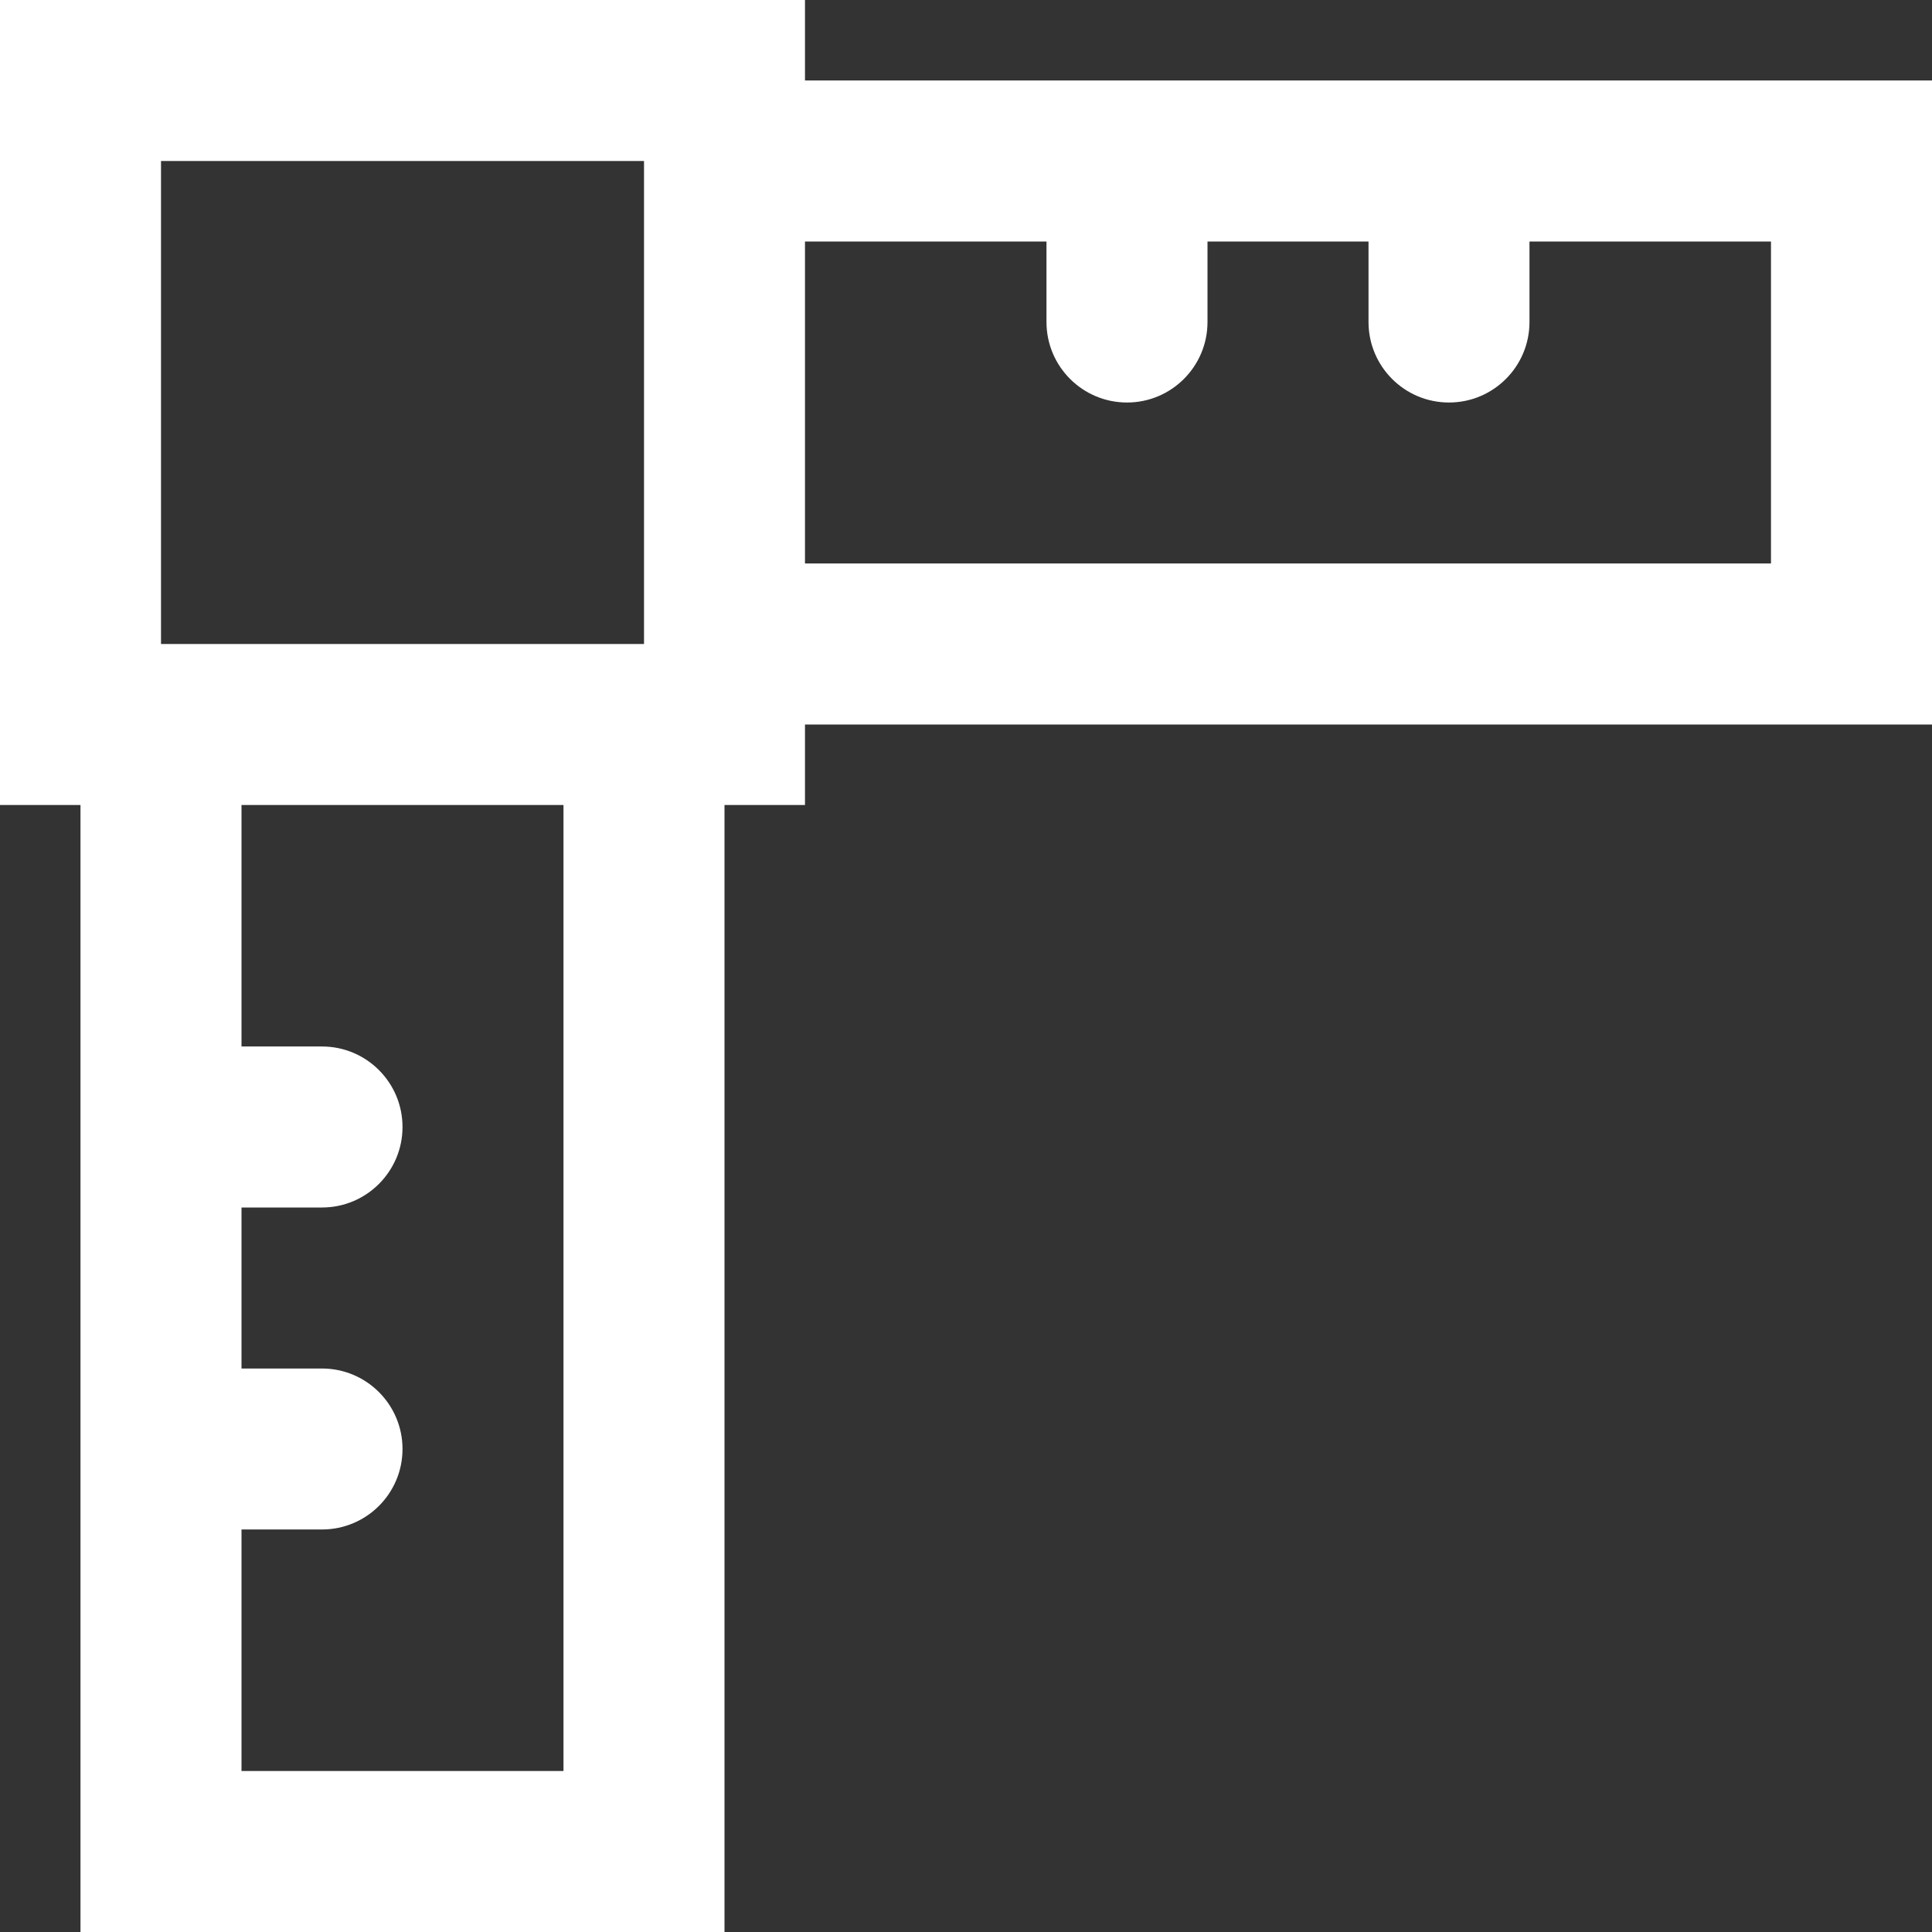 <svg width="44" height="44" viewBox="0 0 44 44" fill="none" xmlns="http://www.w3.org/2000/svg">
<rect x="0" y="0" width="44" height="44" fill="#333333" stroke="none"/>
<path d="M44 1.833H18.333V0H0V18.333H1.833V44H16.5V18.333H18.333V16.5H44V1.833ZM3.667 3.667H14.667V14.667H3.667V3.667ZM12.833 40.333H5.5V34.833H7.333C8.346 34.833 9.167 34.013 9.167 33C9.167 31.988 8.346 31.167 7.333 31.167H5.5V27.5H7.333C8.346 27.5 9.167 26.679 9.167 25.667C9.167 24.654 8.346 23.833 7.333 23.833H5.5V18.333H12.833V40.333ZM40.333 12.833H18.333V5.5H23.833V7.333C23.833 8.346 24.654 9.167 25.667 9.167C26.679 9.167 27.5 8.346 27.5 7.333V5.5H31.167V7.333C31.167 8.346 31.987 9.167 33 9.167C34.012 9.167 34.833 8.346 34.833 7.333V5.5H40.333V12.833H40.333Z" fill="white"/>
</svg>
